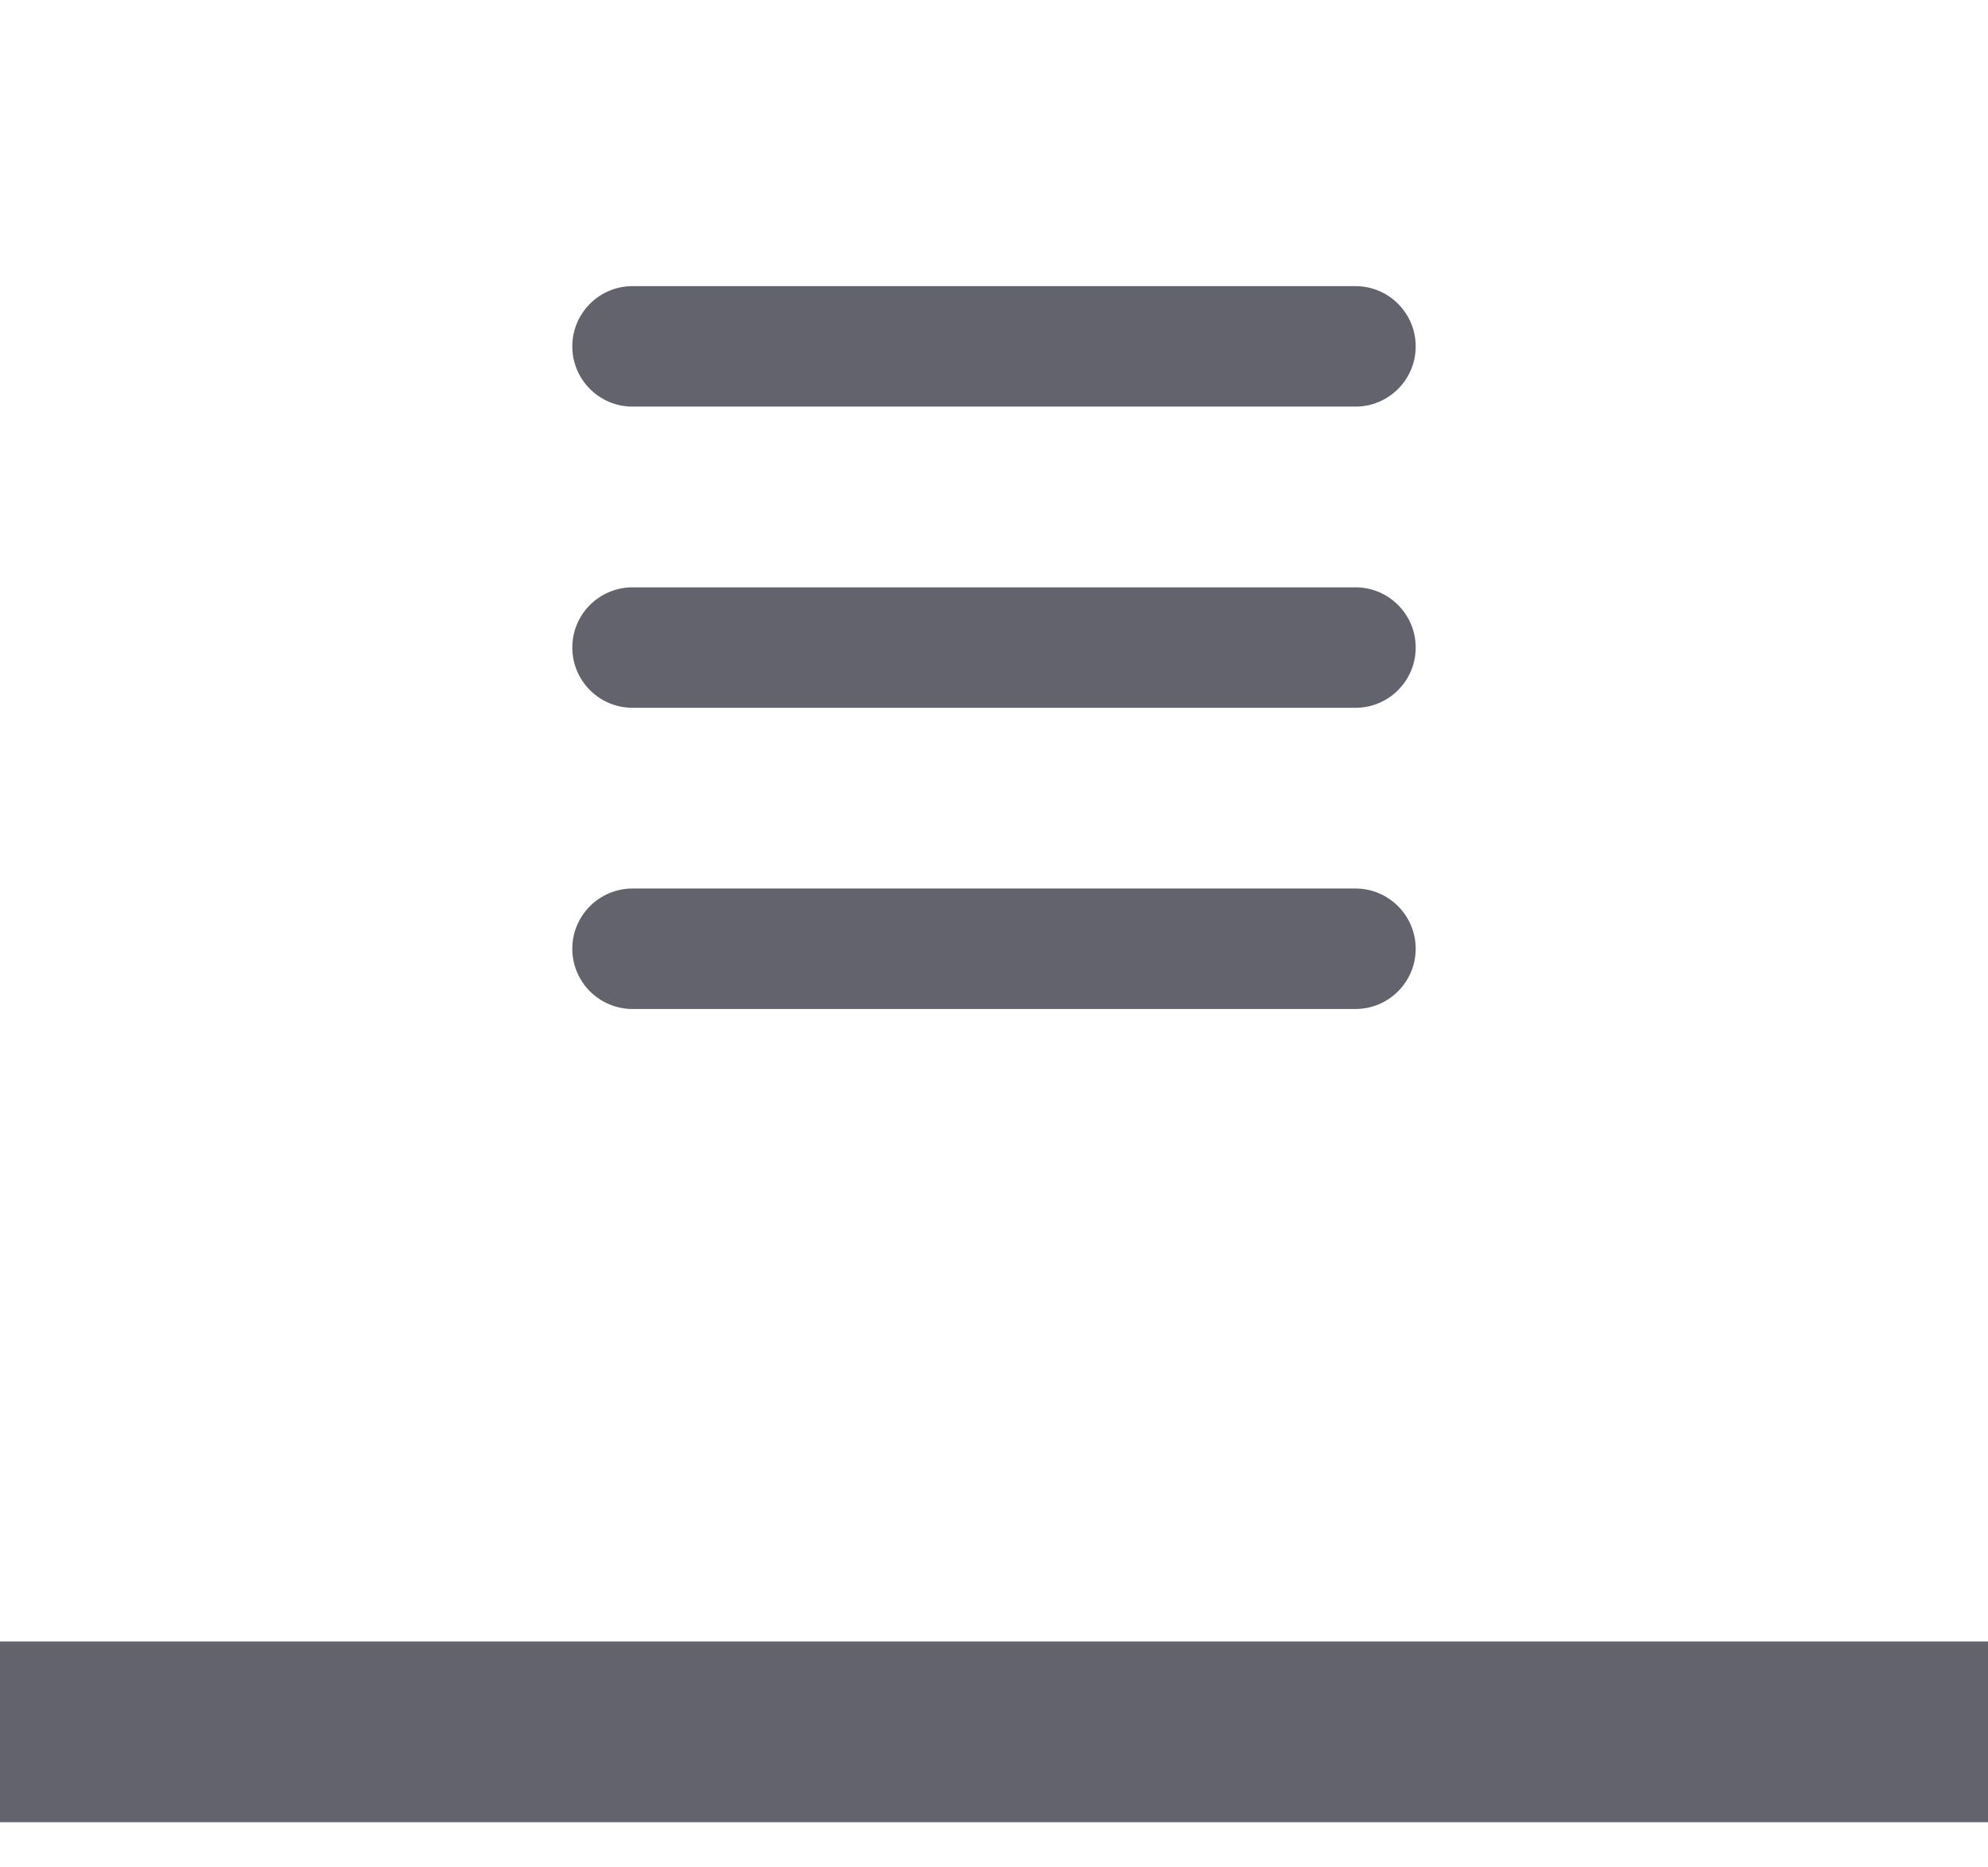 <svg width="33" height="31" viewBox="0 0 33 31" fill="none" xmlns="http://www.w3.org/2000/svg">
<path fill-rule="evenodd" clip-rule="evenodd" d="M9.5 5.75C9.5 5.198 9.948 4.75 10.5 4.75H22.5C23.052 4.75 23.5 5.198 23.5 5.75C23.5 6.302 23.052 6.75 22.5 6.75H10.5C9.948 6.75 9.5 6.302 9.5 5.75Z" fill="#62636C"/>
<path fill-rule="evenodd" clip-rule="evenodd" d="M9.5 10.75C9.5 10.198 9.948 9.75 10.5 9.75H22.5C23.052 9.75 23.5 10.198 23.5 10.75C23.5 11.302 23.052 11.75 22.5 11.75H10.5C9.948 11.75 9.5 11.302 9.5 10.75Z" fill="#62636C"/>
<path fill-rule="evenodd" clip-rule="evenodd" d="M9.5 15.75C9.5 15.198 9.948 14.75 10.5 14.75H22.5C23.052 14.75 23.5 15.198 23.5 15.75C23.5 16.302 23.052 16.75 22.5 16.75H10.5C9.948 16.75 9.5 16.302 9.5 15.75Z" fill="#62636C"/>
<line x1="-1.31134e-07" y1="28.75" x2="33" y2="28.75" stroke="#62636C" stroke-width="3"/>
</svg>
